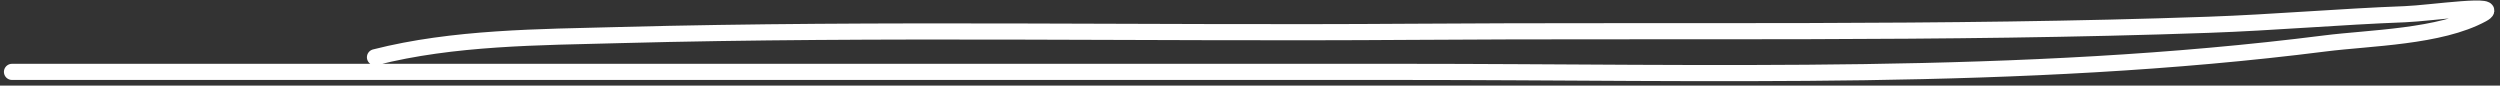<svg width="292" height="10" fill="none" xmlns="http://www.w3.org/2000/svg"><rect width="100%" height="100%" fill="#333333" stroke="none"/><path d="M43.797 6.688c9.163-2.334 19.218-2.345 28.584-2.593 30.748-.812 61.55-.16 92.307-.38 31.056-.22 62.222.275 93.261-.821 7.659-.27 15.293-.948 22.95-1.234 3-.111 11.644-1.428 9.008 0-4.929 2.671-13.091 2.746-18.366 3.415-35.617 4.517-71.861 3.32-107.681 3.32H1.4" stroke="#fff" stroke-width="1.885" stroke-linecap="round"/></svg>